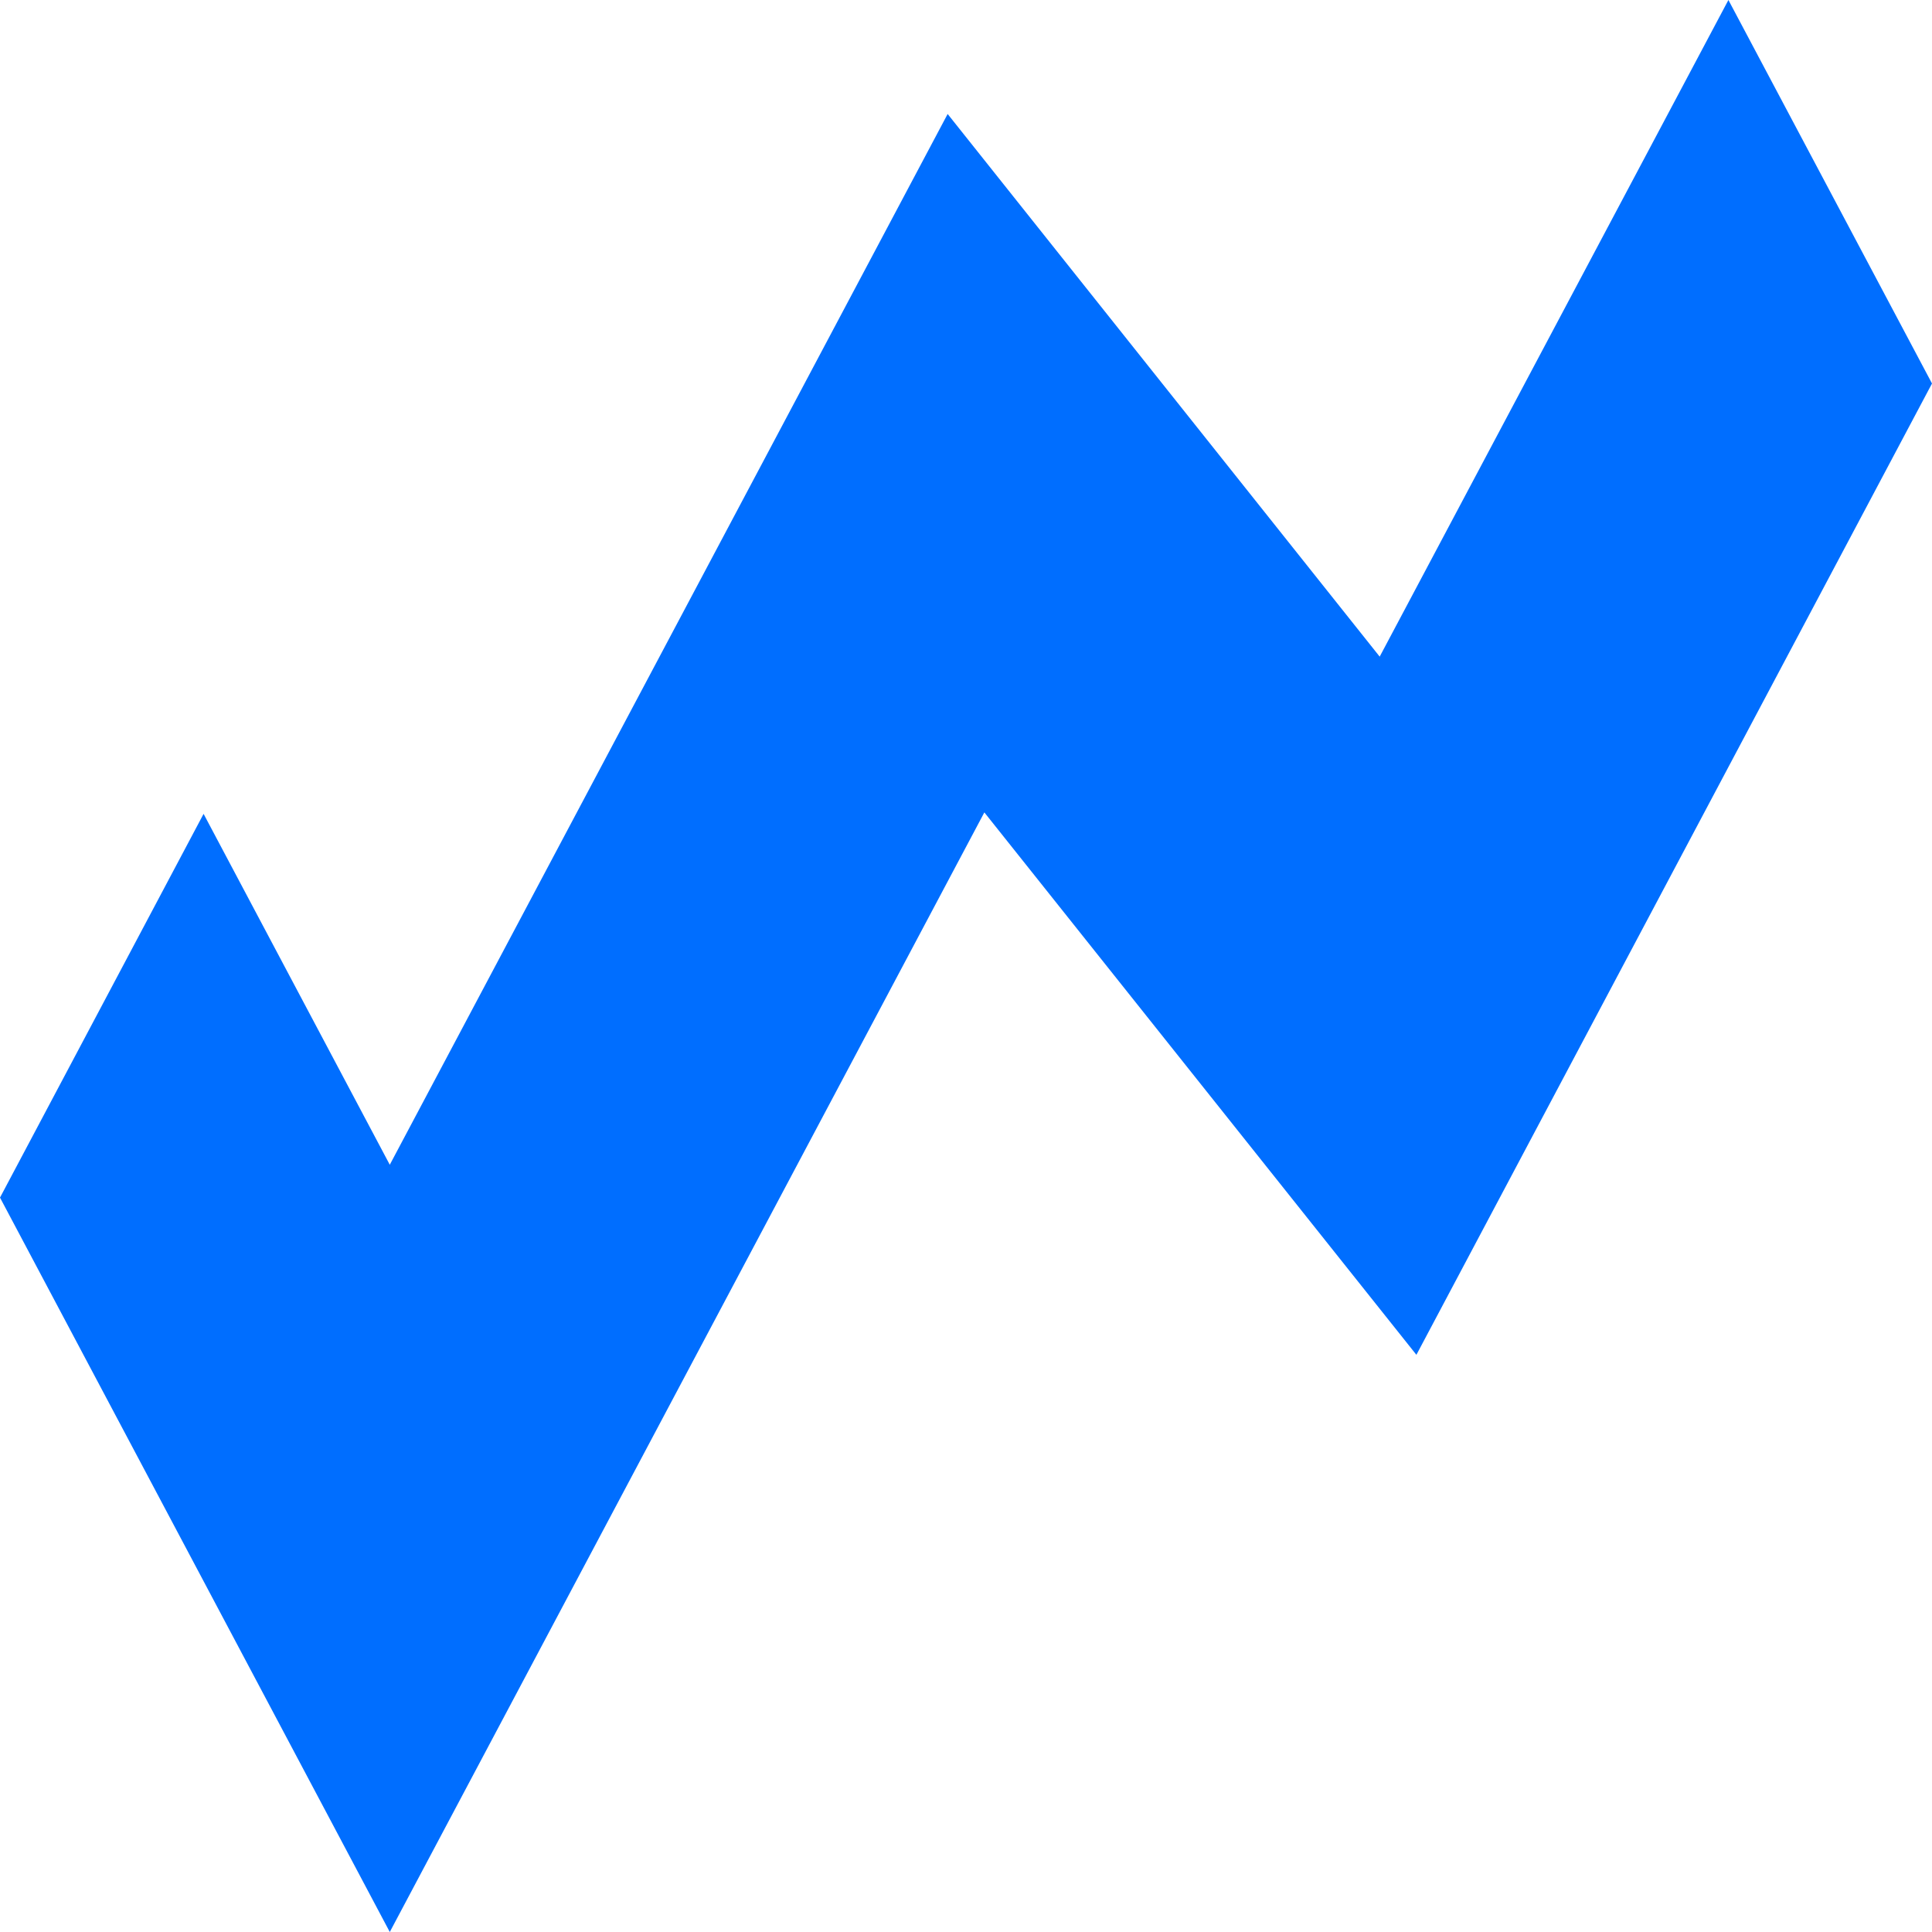 <svg width="8" height="8" viewBox="0 0 8 8" fill="none" xmlns="http://www.w3.org/2000/svg">
<path d="M5.713 2.719L3.924 0.472L1.614 4.823L0.843 3.37L0 4.959L1.614 8L4.076 3.364L5.865 5.61L8 1.588L7.157 0L5.713 2.719Z" fill="#006EFF"/>
</svg>
